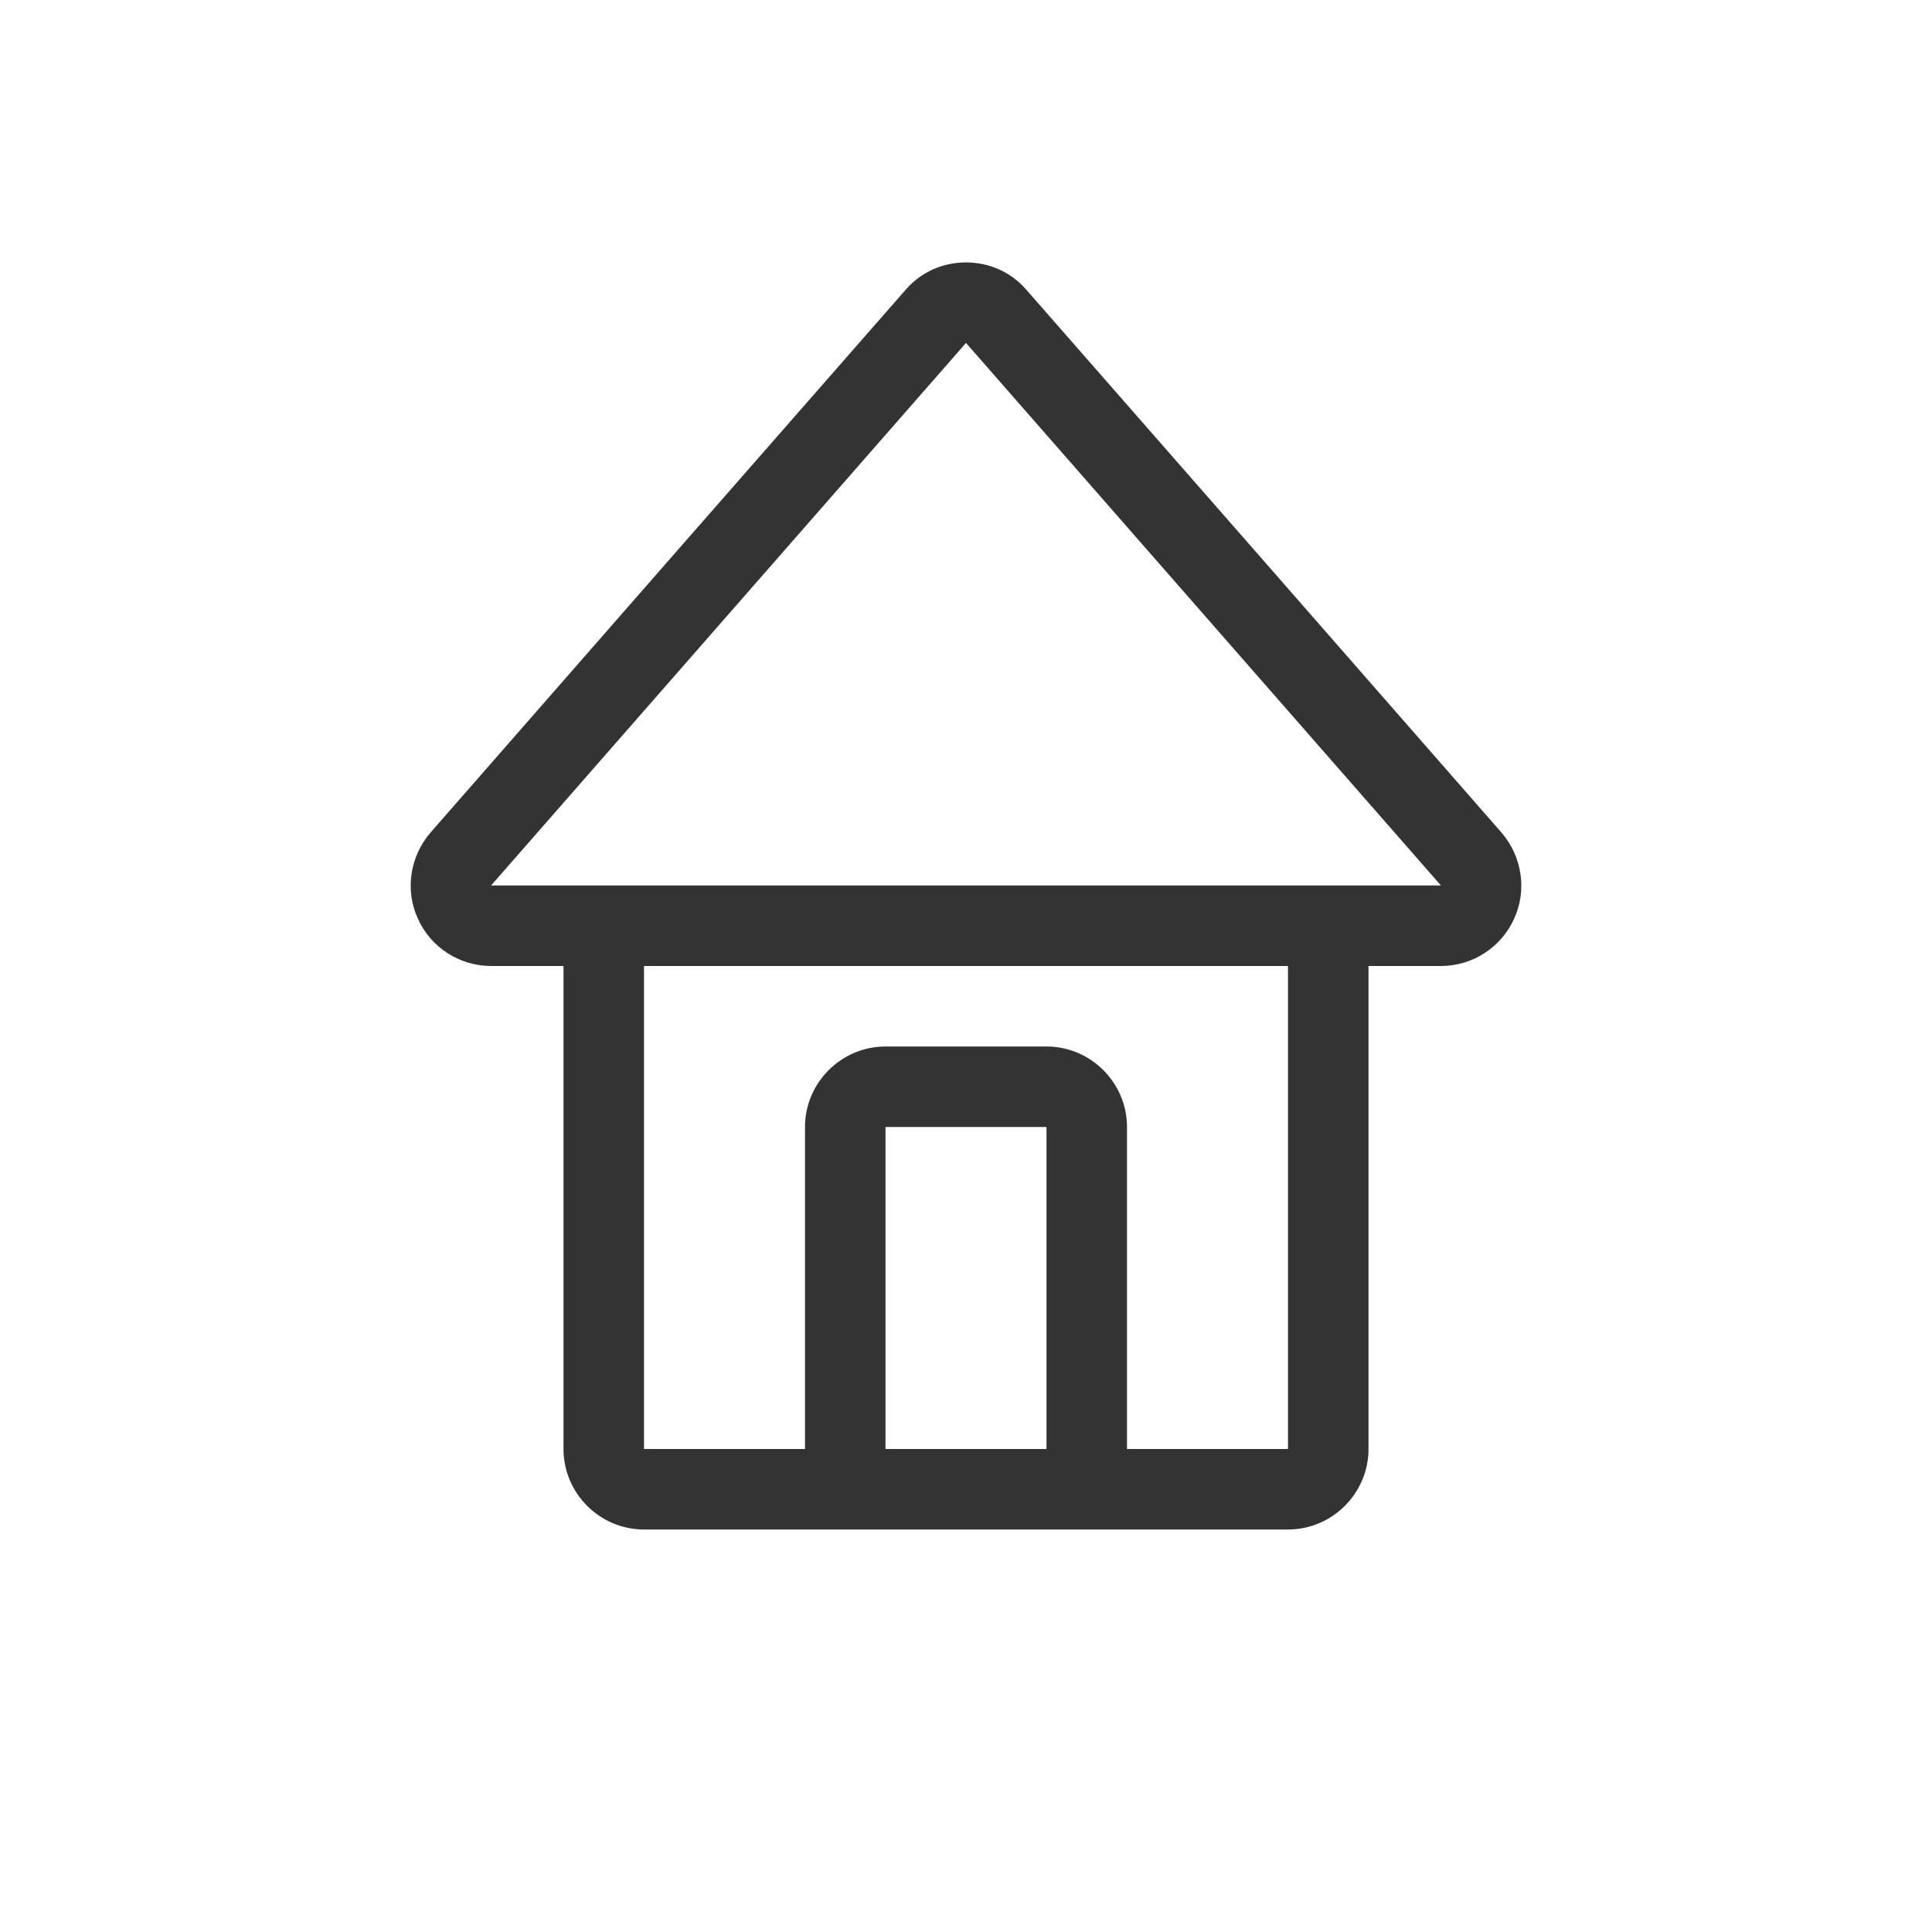 <?xml version="1.0" encoding="UTF-8" standalone="no"?>
<!DOCTYPE svg PUBLIC "-//W3C//DTD SVG 1.1//EN" "http://www.w3.org/Graphics/SVG/1.1/DTD/svg11.dtd">
<svg width="24px" height="24px" version="1.1" xmlns="http://www.w3.org/2000/svg" xmlns:xlink="http://www.w3.org/1999/xlink" xml:space="preserve" xmlns:serif="http://www.serif.com/" style="fill-rule:evenodd;clip-rule:evenodd;stroke-linejoin:round;stroke-miterlimit:1.414;">
    <g transform="matrix(1,0,0,1,-1054,-1032)">
        <g id="object.thin.home" transform="matrix(1,0,0,1,-514,262)">
            <rect x="1568" y="770" width="24" height="24" style="fill:none;"/>
            <g transform="matrix(1,0,0,1,-829,-262)">
                <path d="M2414,1050C2414,1050.55 2413.55,1051 2413,1051C2411.08,1051 2406.92,1051 2405,1051C2404.45,1051 2404,1050.55 2404,1050C2404,1048.07 2404,1044 2404,1044C2404,1044 2403.61,1044 2403.1,1044C2402.71,1044 2402.35,1043.77 2402.19,1043.41C2402.03,1043.06 2402.09,1042.64 2402.35,1042.34C2404.08,1040.36 2406.91,1037.13 2408.25,1035.6C2408.44,1035.38 2408.71,1035.26 2409,1035.26C2409.29,1035.26 2409.56,1035.38 2409.75,1035.6C2411.09,1037.13 2413.92,1040.36 2415.65,1042.34C2415.91,1042.64 2415.97,1043.06 2415.81,1043.41C2415.65,1043.77 2415.29,1044 2414.9,1044C2414.39,1044 2414,1044 2414,1044C2414,1044 2414,1048.07 2414,1050ZM2413,1044L2405,1044L2405,1050L2407,1050C2407,1050 2407,1047.46 2407,1046C2407,1045.45 2407.45,1045 2408,1045C2408.61,1045 2409.39,1045 2410,1045C2410.55,1045 2411,1045.45 2411,1046C2411,1047.46 2411,1050 2411,1050L2413,1050L2413,1044ZM2408,1046L2408,1050L2410,1050L2410,1046L2408,1046ZM2403.1,1043L2414.9,1043L2409,1036.26L2403.1,1043Z" style="fill:rgb(51,51,51);"/>
            </g>
        </g>
    </g>
</svg>
